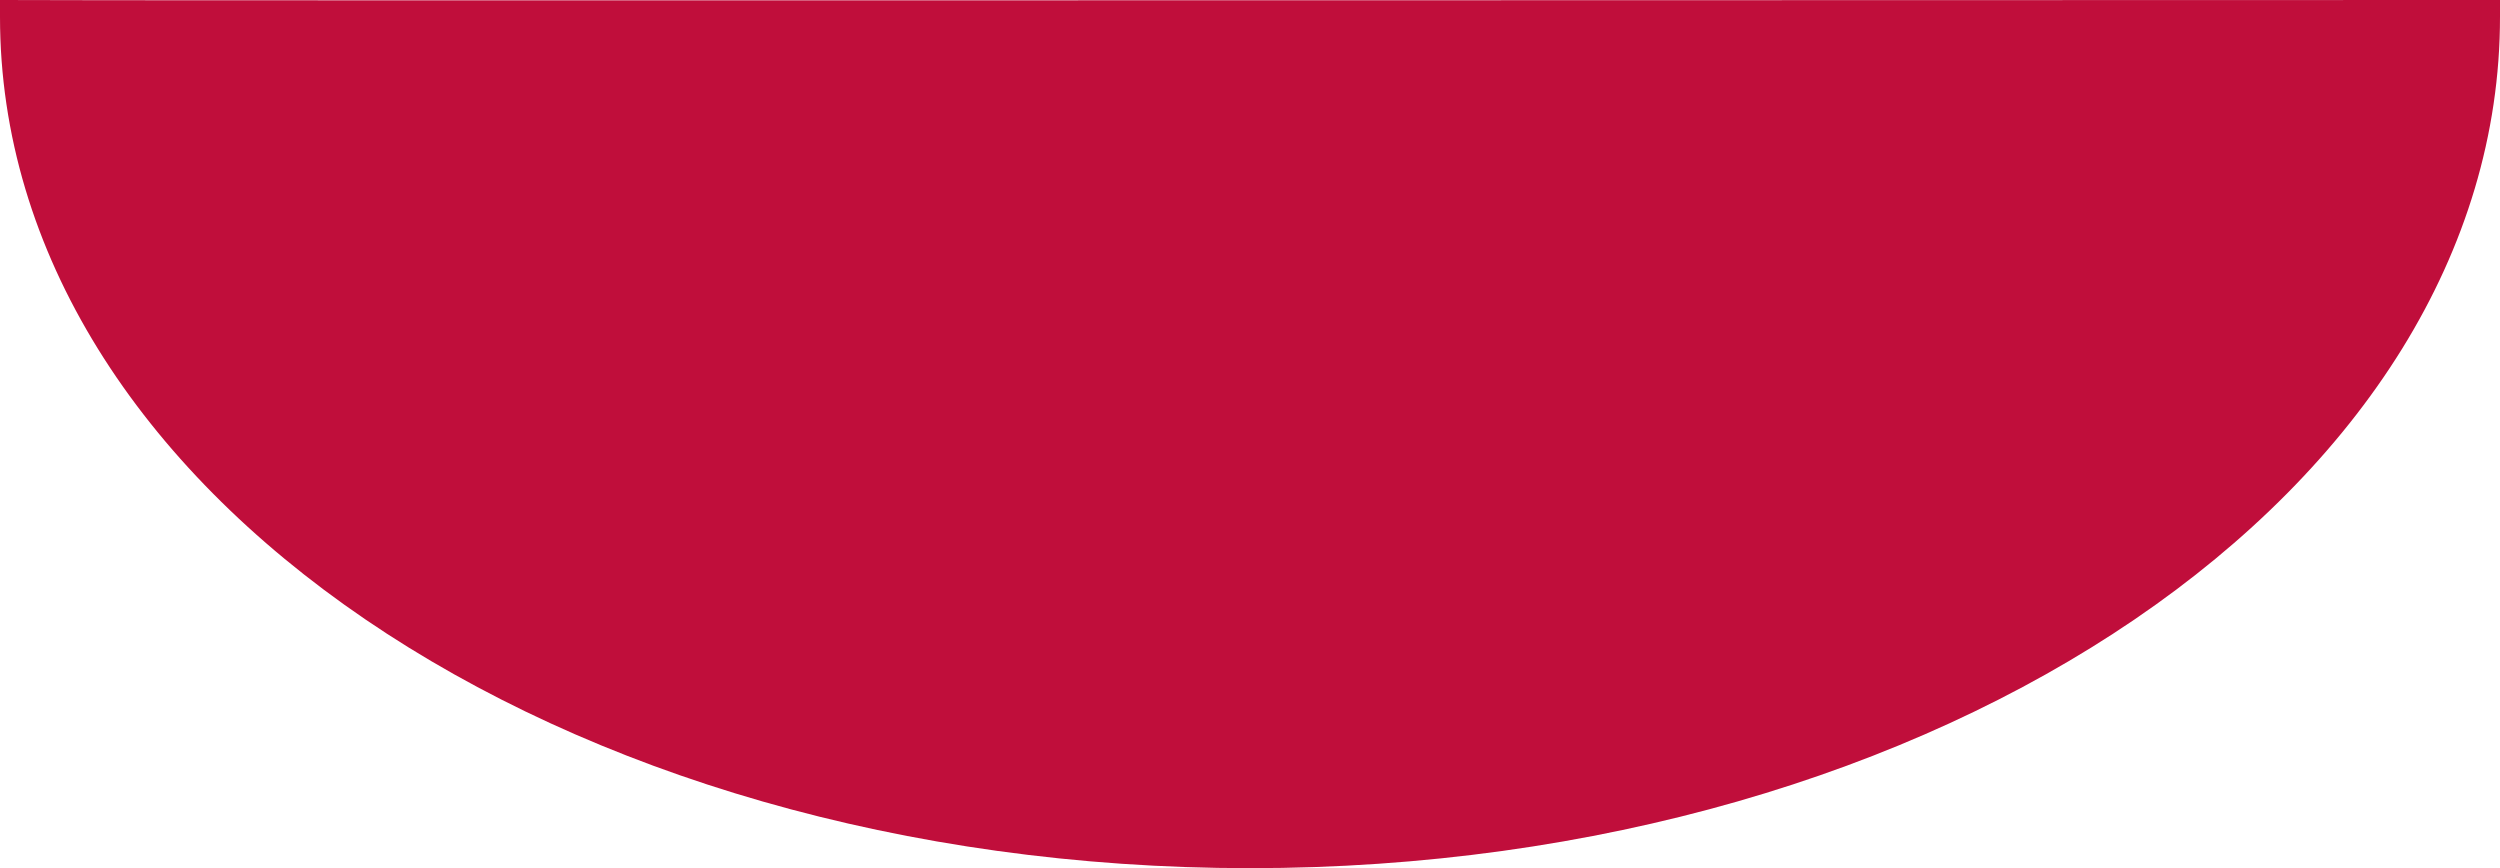 <?xml version="1.0" encoding="UTF-8" standalone="no"?>
<!-- Created with Inkscape (http://www.inkscape.org/) -->

<svg
   width="750.659mm"
   height="260.68mm"
   viewBox="0 0 750.659 260.68"
   version="1.1"
   id="svg1"
   inkscape:version="1.3.1 (9b9bdc1480, 2023-11-25, custom)"
   sodipodi:docname="red_deep.svg"
   xmlns:inkscape="http://www.inkscape.org/namespaces/inkscape"
   xmlns:sodipodi="http://sodipodi.sourceforge.net/DTD/sodipodi-0.dtd"
   xmlns="http://www.w3.org/2000/svg"
   xmlns:svg="http://www.w3.org/2000/svg">
  <sodipodi:namedview
     id="namedview1"
     pagecolor="#ffffff"
     bordercolor="#000000"
     borderopacity="0.25"
     inkscape:showpageshadow="2"
     inkscape:pageopacity="0.0"
     inkscape:pagecheckerboard="0"
     inkscape:deskcolor="#d1d1d1"
     inkscape:document-units="mm"
     inkscape:zoom="0.36346801"
     inkscape:cx="1000.088"
     inkscape:cy="855.64613"
     inkscape:window-width="1850"
     inkscape:window-height="1016"
     inkscape:window-x="0"
     inkscape:window-y="0"
     inkscape:window-maximized="1"
     inkscape:current-layer="layer1" />
  <defs
     id="defs1" />
  <g
     inkscape:label="Layer 1"
     inkscape:groupmode="layer"
     id="layer1"
     transform="translate(236.497,-602.827)">
    <path
       id="rect1"
       style="opacity:1;fill:#c00e3b;fill-opacity:1;stroke-width:0.686;stroke-linecap:round"
       d="m 138.832,863.506 c 207.932,0 375.329,-114.009 375.329,-255.626 v -5.054 c 0,0 -750.659,0.241 -750.659,0 v 5.054 c 0,141.617 167.397,255.626 375.329,255.626 z"
       sodipodi:nodetypes="ssccss" />
  </g>
</svg>
